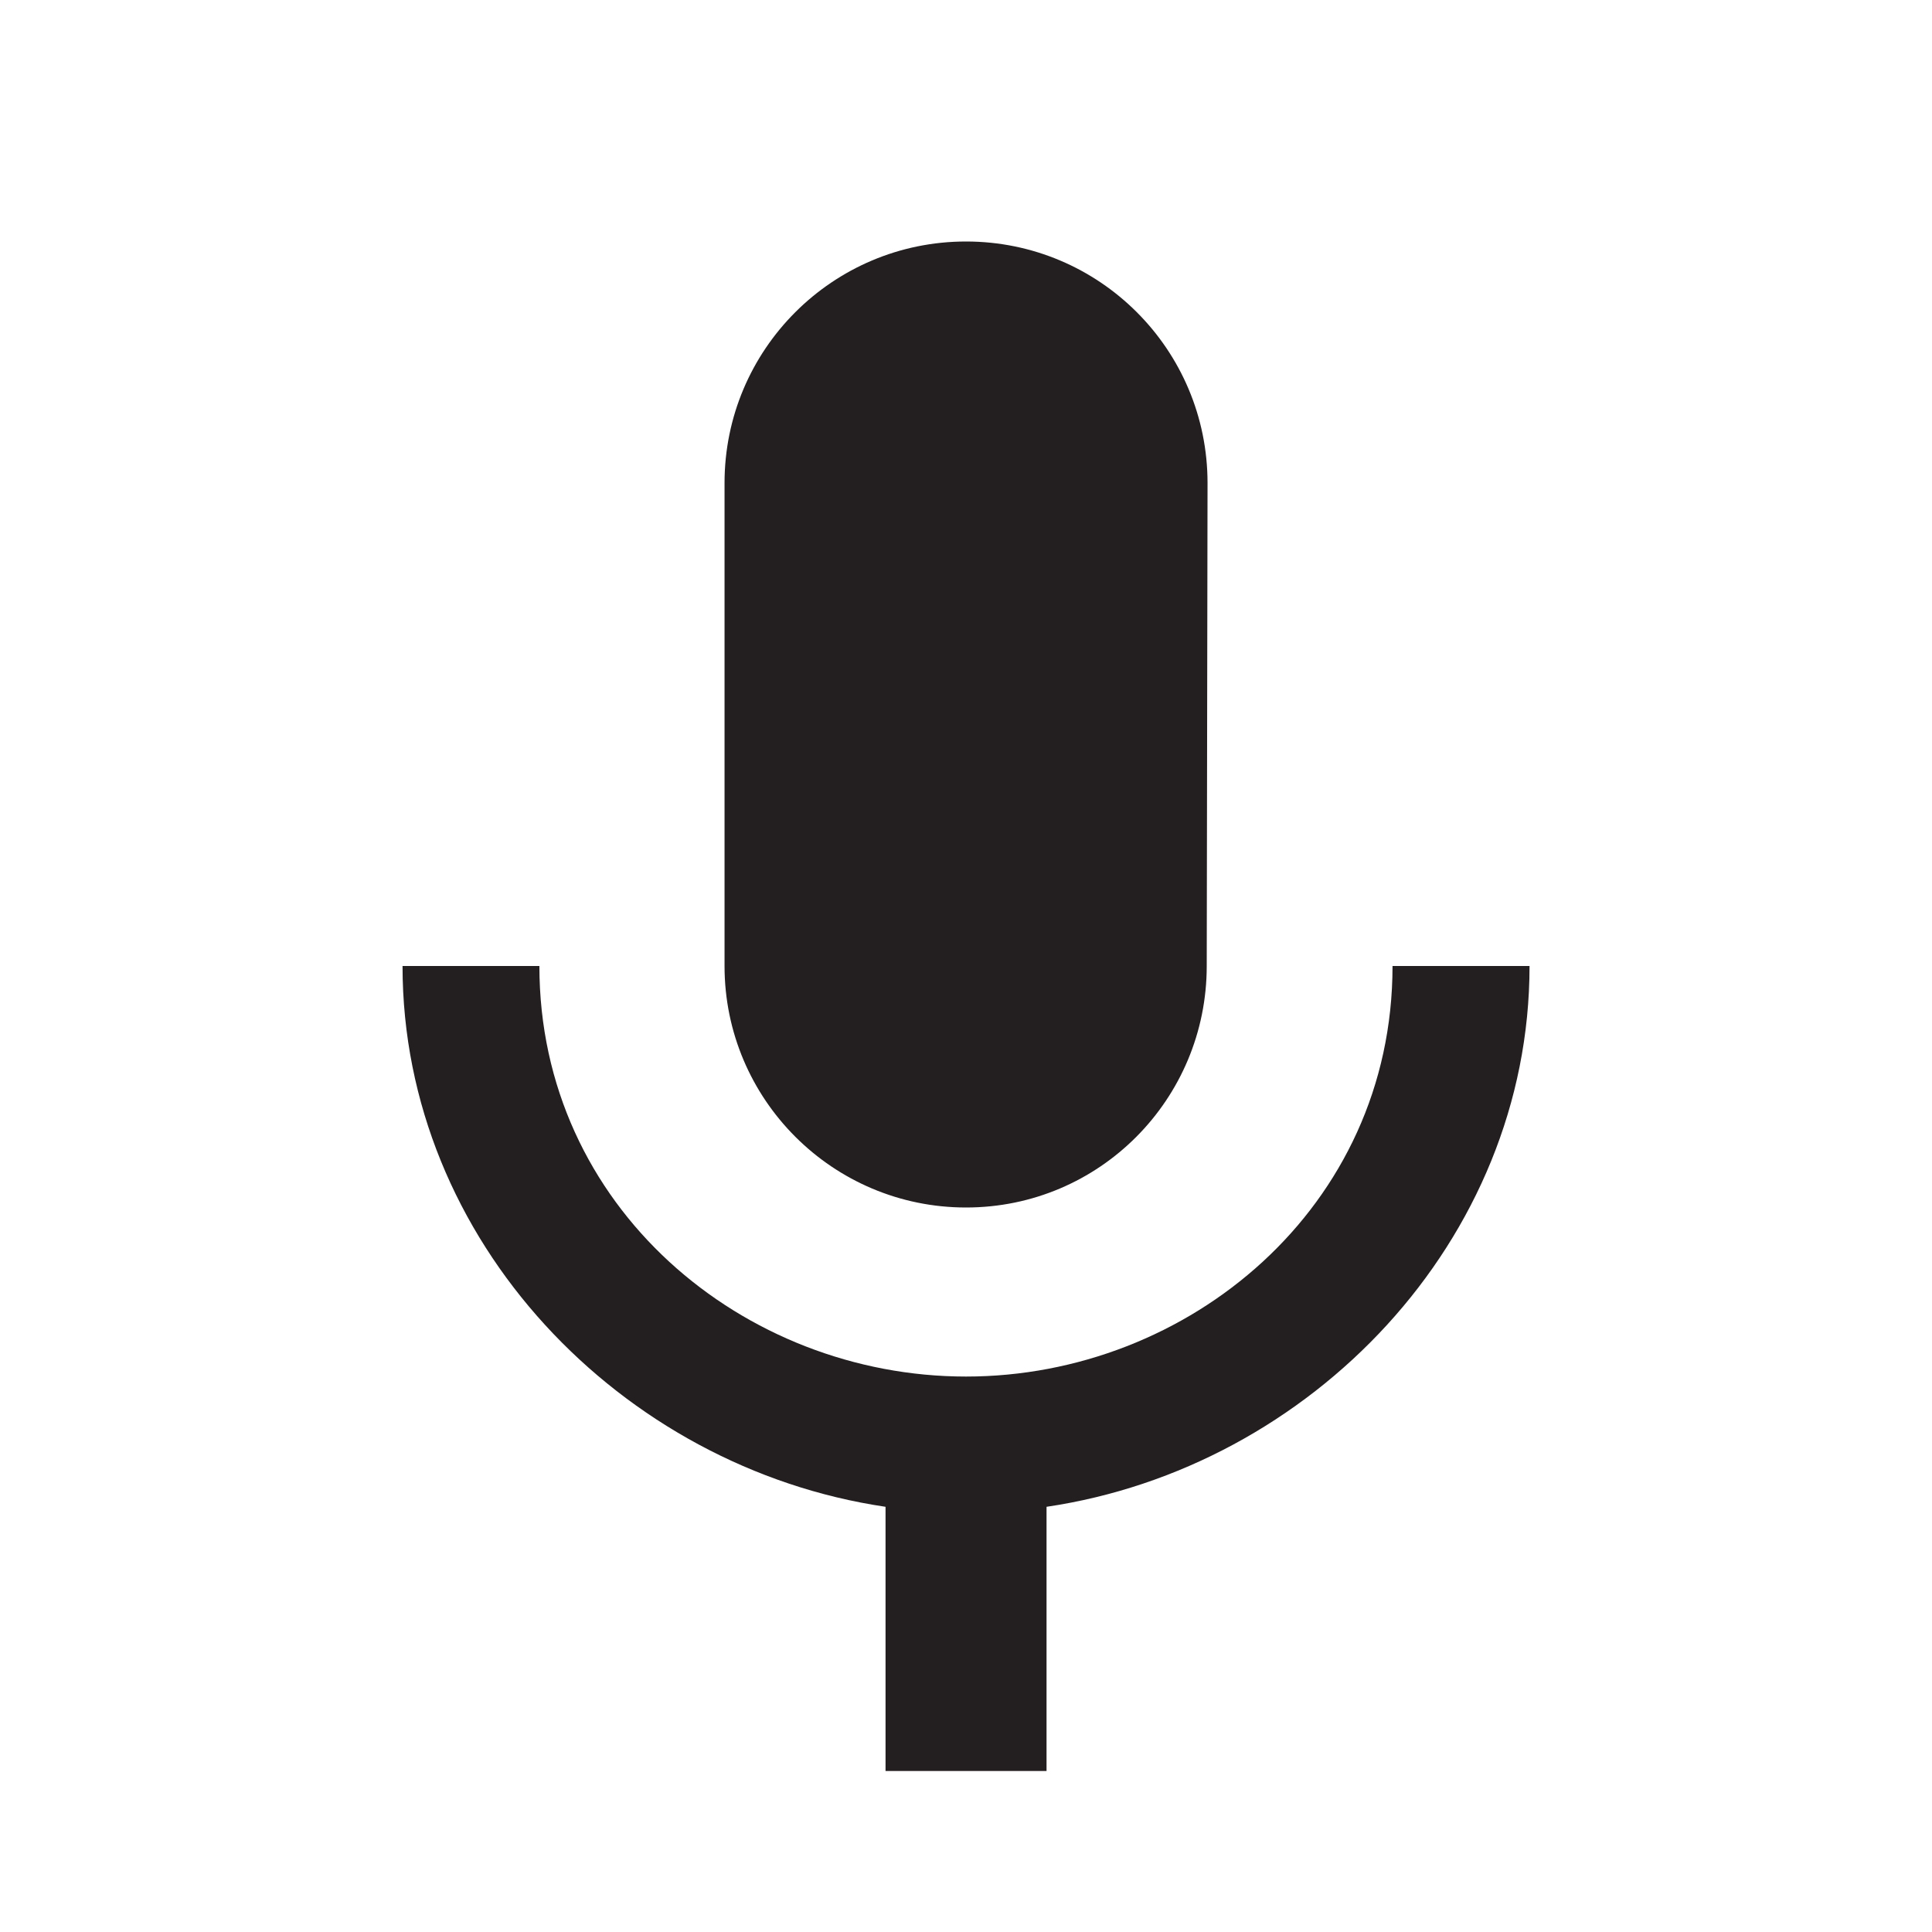 <?xml version="1.0" encoding="utf-8"?>
<!-- Generator: Adobe Illustrator 16.0.4, SVG Export Plug-In . SVG Version: 6.00 Build 0)  -->
<!DOCTYPE svg PUBLIC "-//W3C//DTD SVG 1.1//EN" "http://www.w3.org/Graphics/SVG/1.1/DTD/svg11.dtd">
<svg version="1.1" id="Layer_1" xmlns="http://www.w3.org/2000/svg" xmlns:xlink="http://www.w3.org/1999/xlink" x="0px" y="0px"
	 width="24px" height="24px" viewBox="0 0 24 24" enable-background="new 0 0 24 24" xml:space="preserve">
<symbol  id="ic_x5F_mic_x0D_" viewBox="0 -24 24 24">
	<g>
		<path fill="#231F20" d="M12-15c1.657,0,2.99,1.344,2.99,3L15-6c0,1.658-1.343,3-3,3c-1.656,0-3-1.342-3-3v-6
			C9-13.656,10.344-15,12-15z M17.298-12c0-3-2.537-5.1-5.298-5.1c-2.762,0-5.3,2.1-5.3,5.1H5c0-3.415,2.719-6.233,6-6.718V-22h2
			v3.282c3.279,0.484,6,3.303,6,6.718H17.298z"/>
	</g>
	<polygon fill="none" points="24,-24 0,-24 0,0 24,0 	"/>
</symbol>
<use xlink:href="#ic_x5F_mic_x0D_"  width="24" height="24" id="XMLID_53_" y="-24" transform="matrix(1 0 0 -1 4.882812e-04 0)" overflow="visible"/>
</svg>
